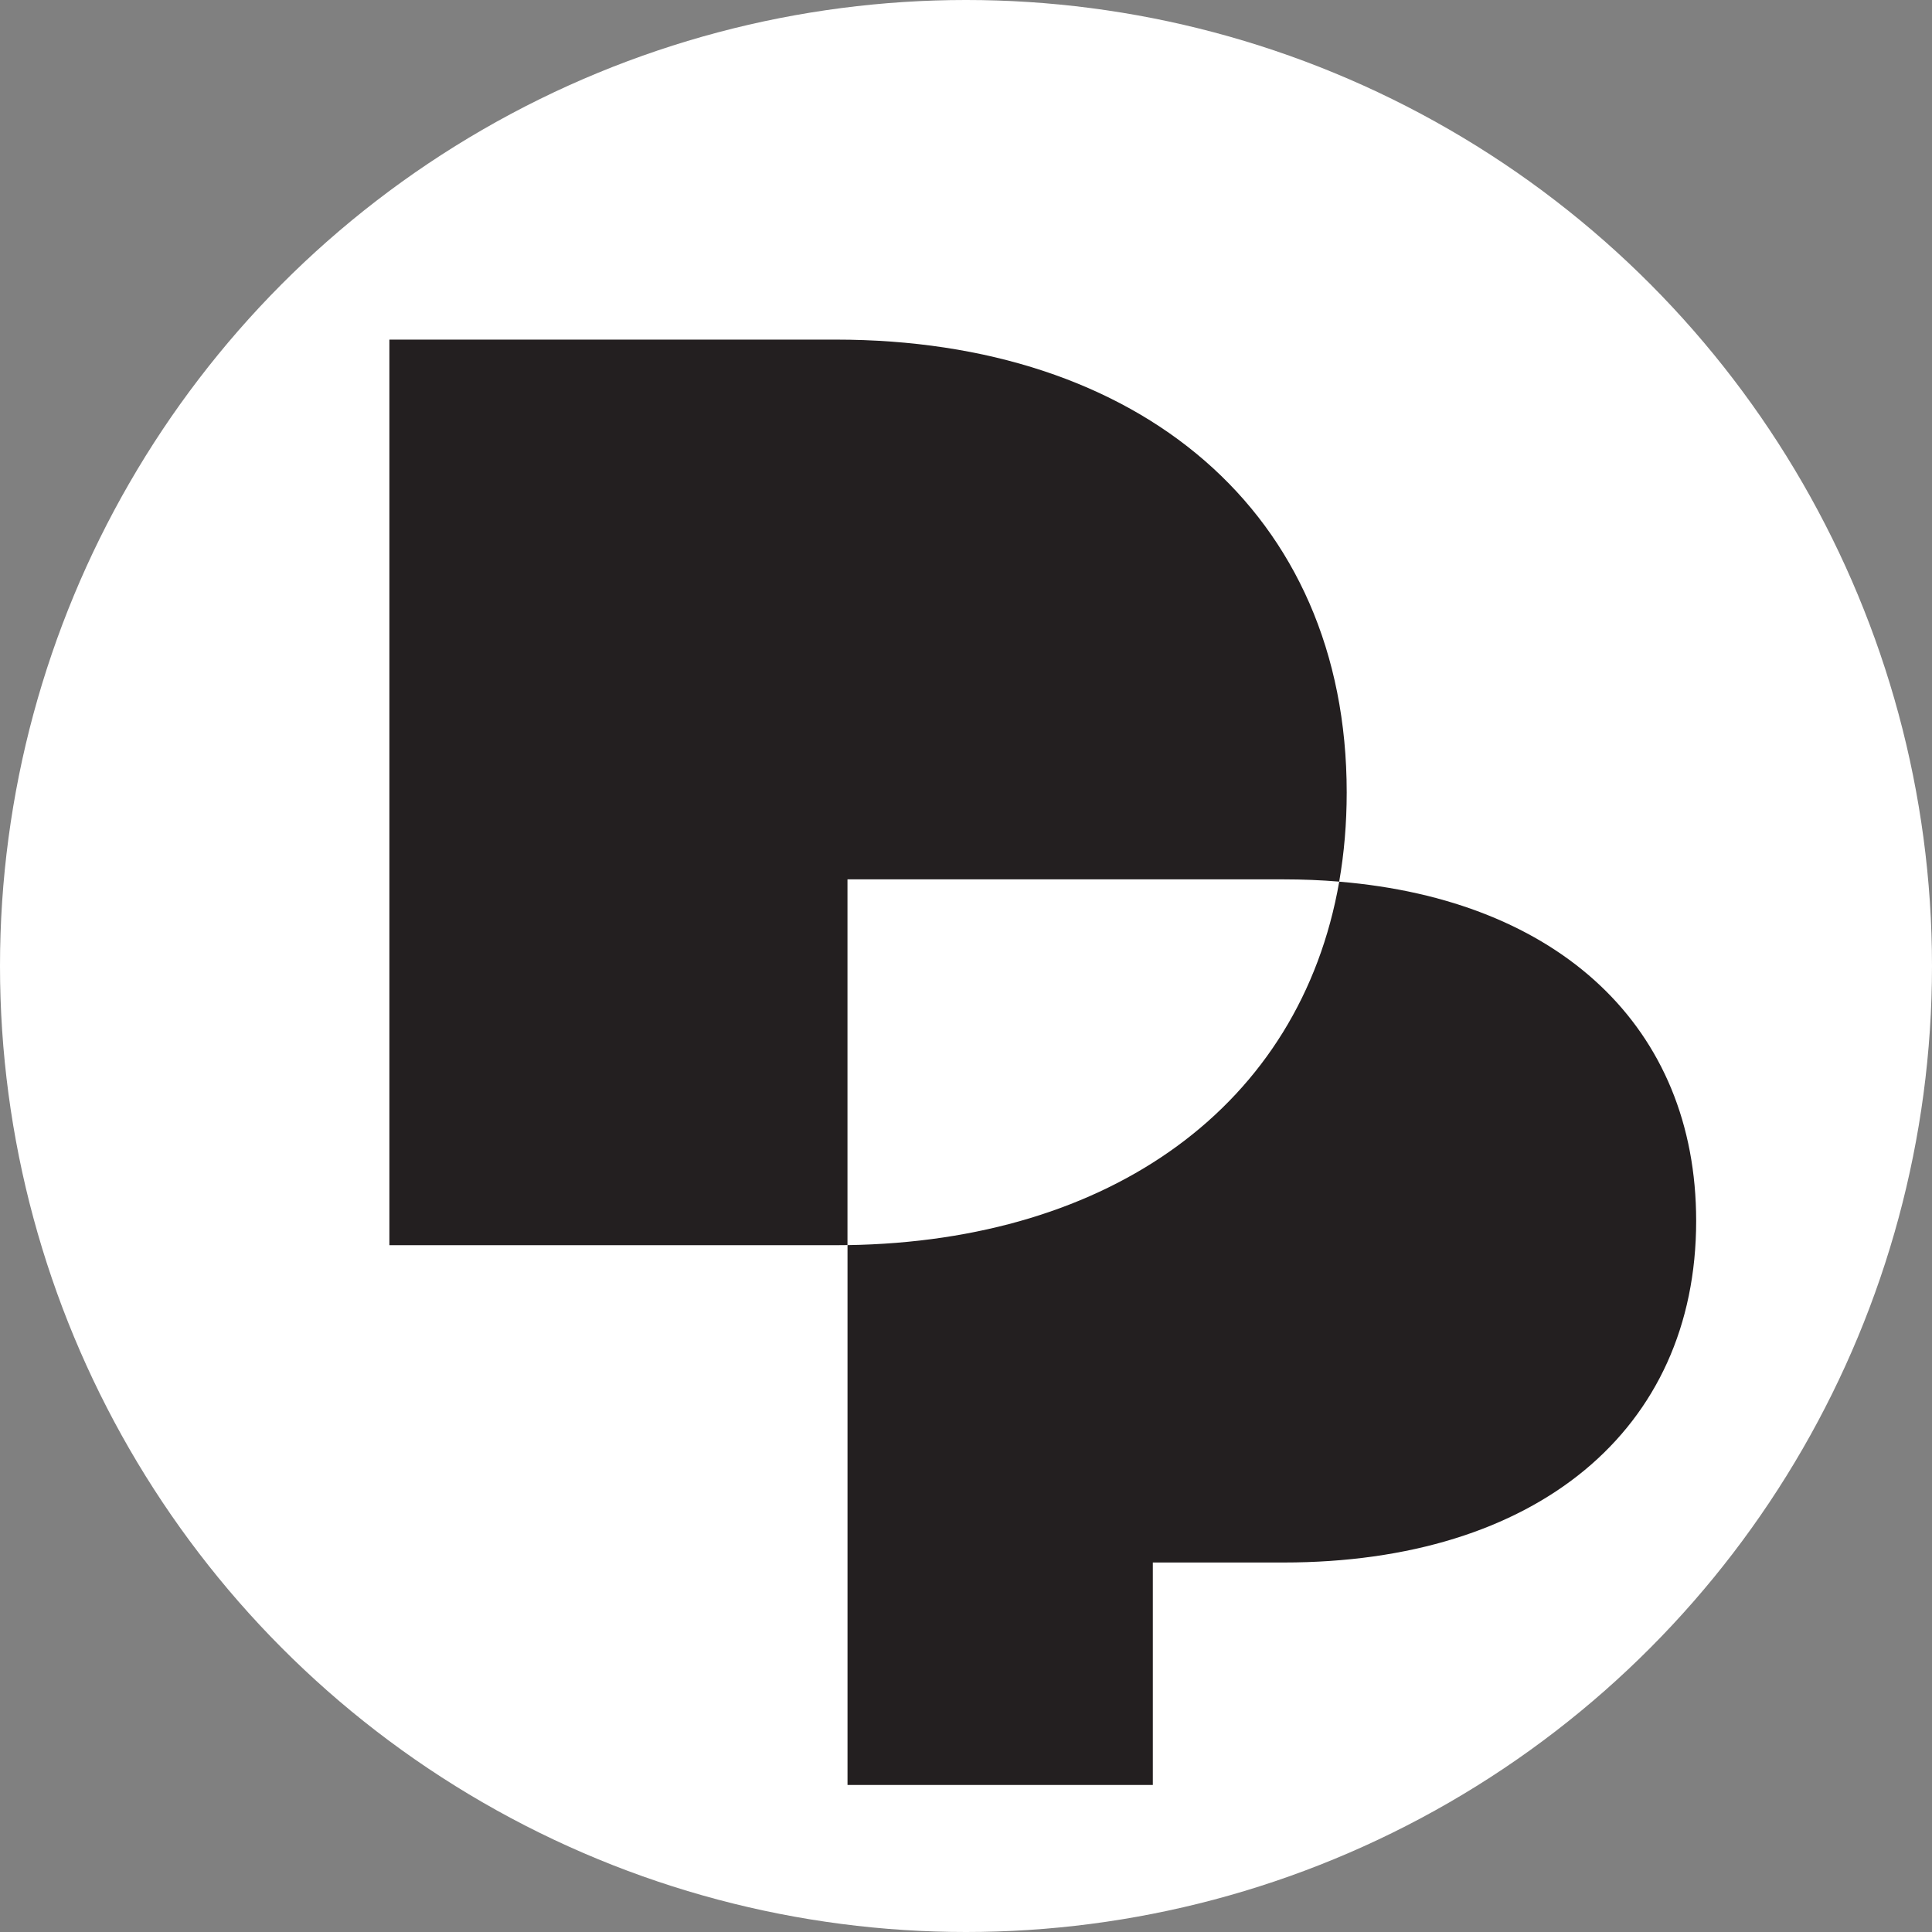 <?xml version="1.0" encoding="UTF-8"?>
<svg xmlns="http://www.w3.org/2000/svg" viewBox="0 0 512 512">
  <rect x="0" y="0" width="512" height="512" fill="#808080" stroke="none"/>
  <defs>
    <style>
      .cls-1 {
        fill: #fff;
      }

      .cls-2 {
        fill: #231f20;
      }
    </style>
  </defs>
  <g id="Background">
    <circle class="cls-1" cx="256" cy="256" r="256"/>
  </g>
  <g id="P">
    <g>
      <path class="cls-2" d="M340.14,233.04c5.06,0,9.99.2,14.76.6,1.31-7.51,1.99-15.4,1.99-23.64,0-74.4-55.19-120-135.42-120h-118.28v239.99h118.28c1.04,0,2.08-.01,3.12-.03v-96.93h115.54Z"/>
      <path class="cls-2" d="M354.91,233.64c-10.39,59.42-60.59,95.29-130.31,96.33v143.07h80.91v-58.96h34.63c66.85,0,109.36-34.98,109.36-90.53,0-51.32-36.32-85.08-94.6-89.9Z"/>
    </g>
  </g>
</svg>